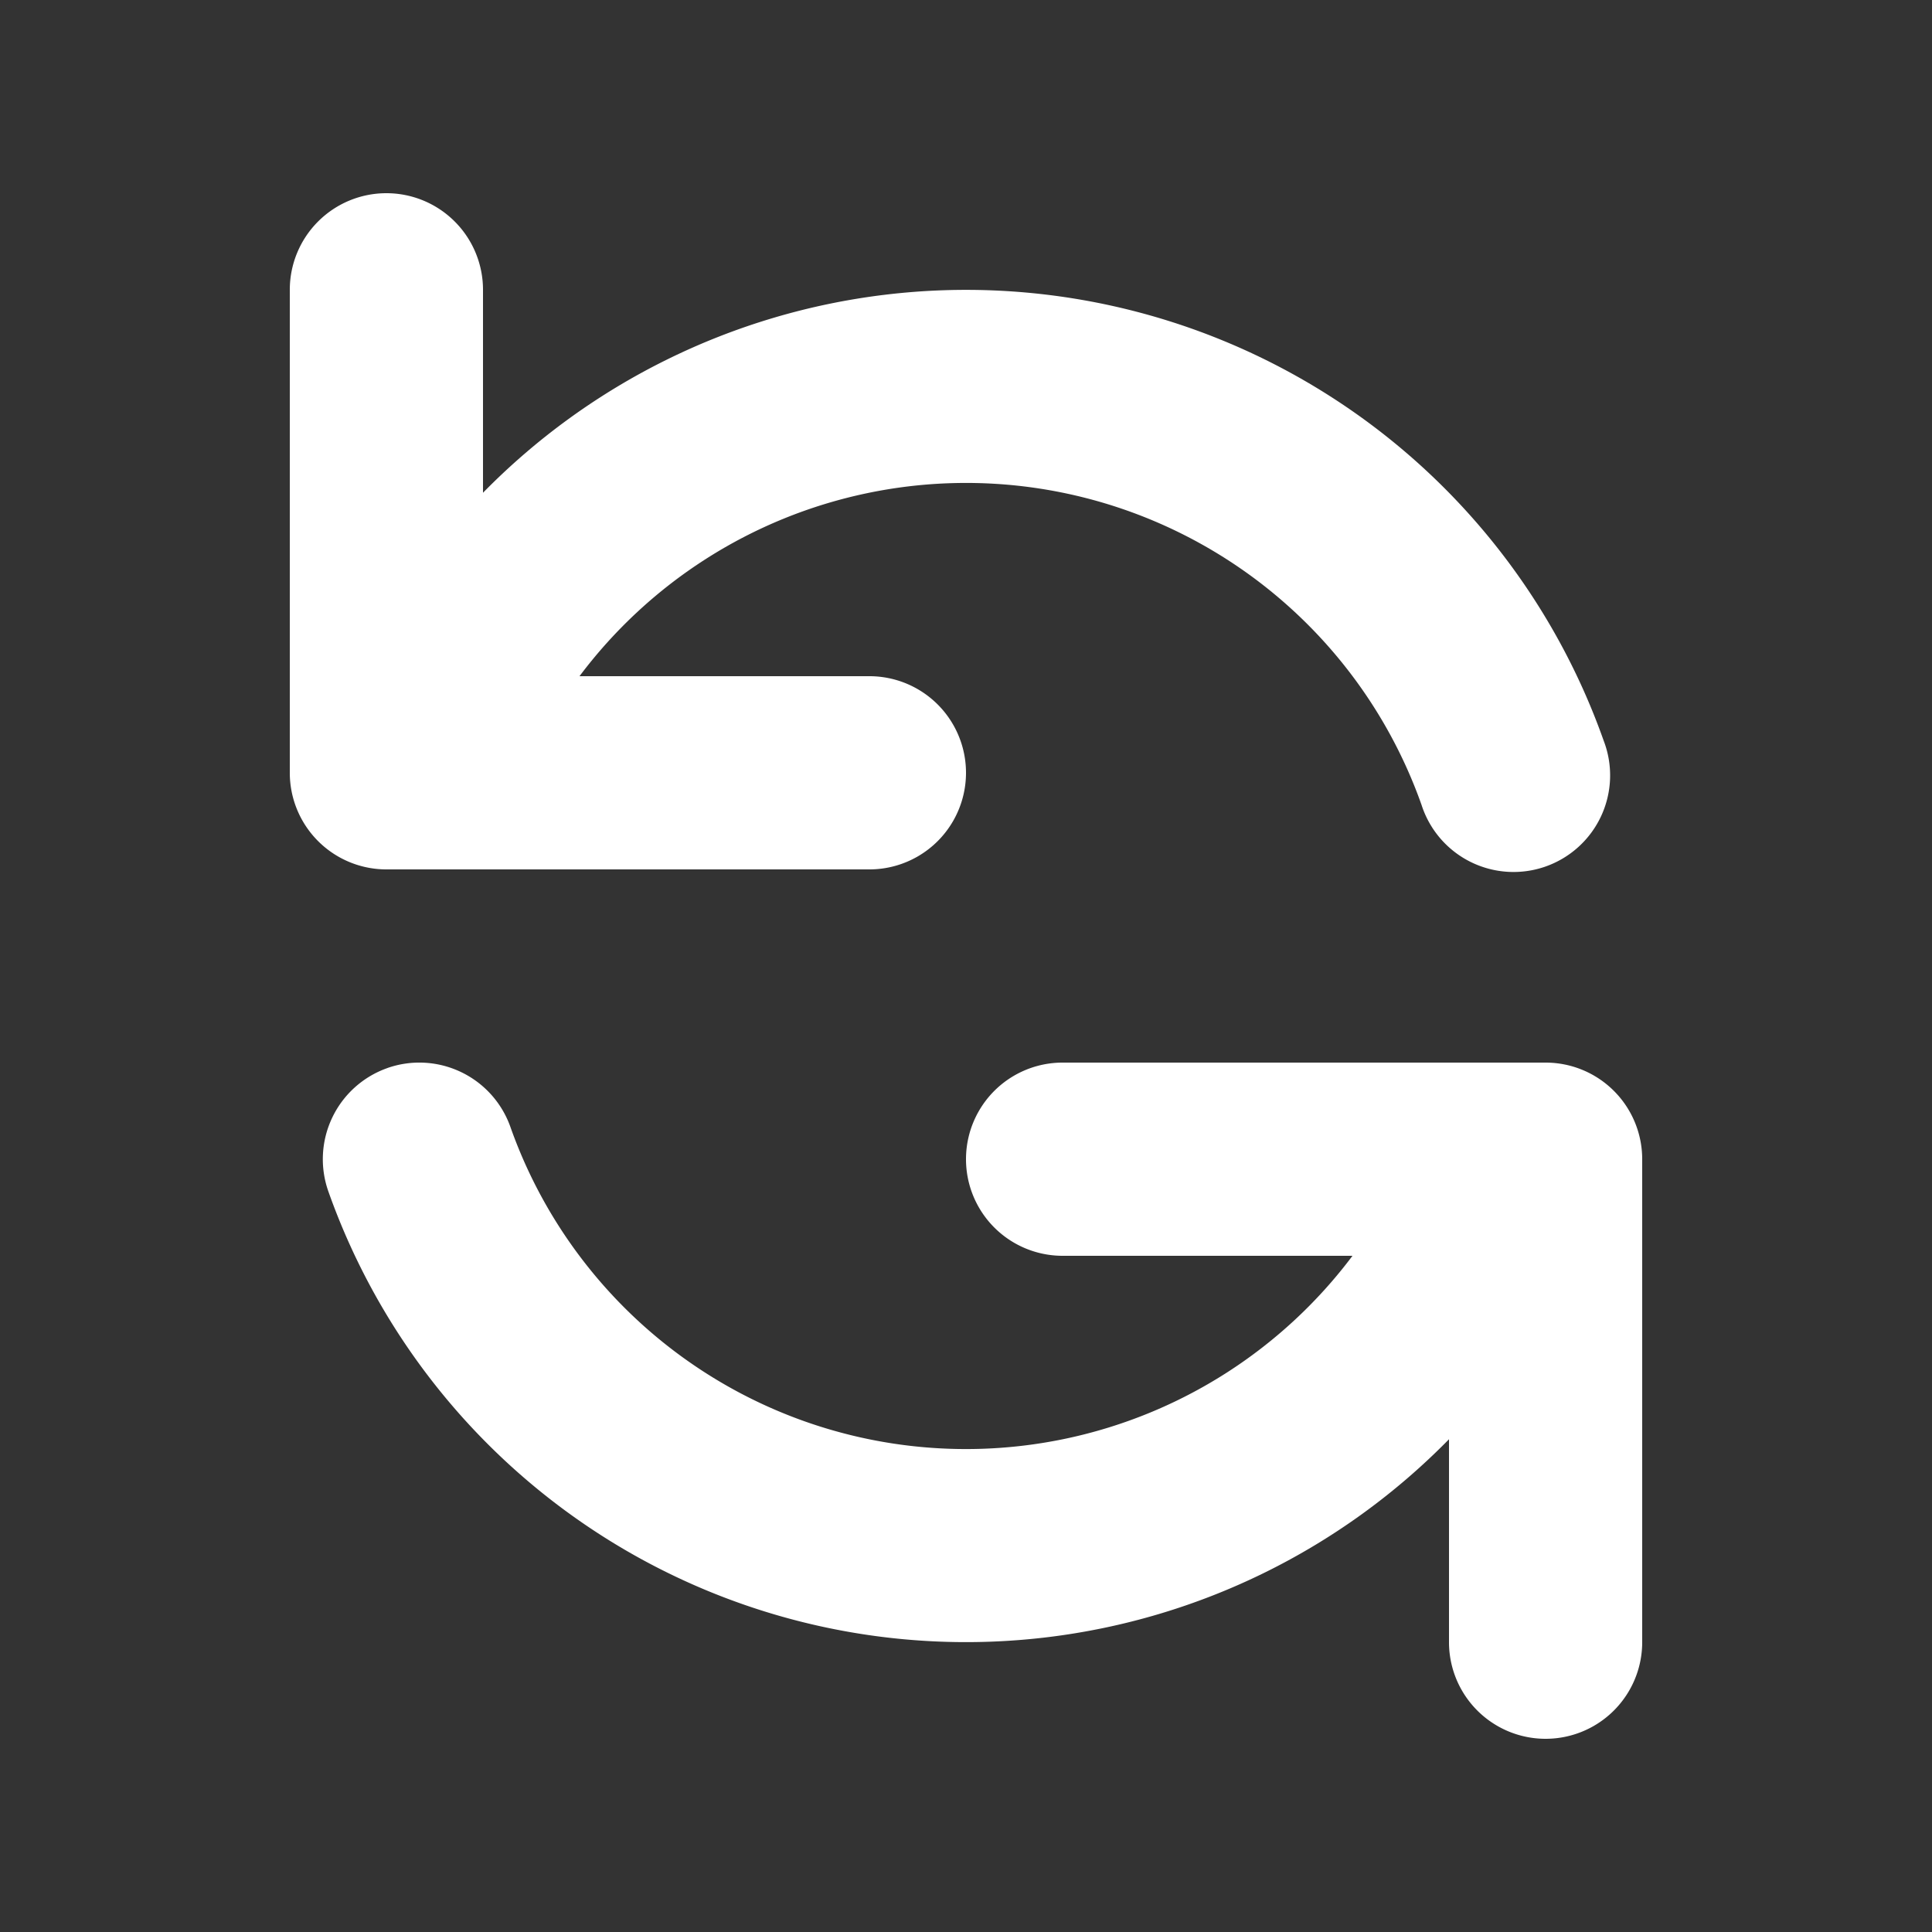 <svg
            xmlns="http://www.w3.org/2000/svg"
            className="w-5 h-5"
            viewBox="0 0 20 20"
            fill="#ffffff"
          >
            <rect x="0" y="0" width="20" height="20" fill="#333333" stroke="none"/>
            <path
              fill-rule="evenodd"
              d="M4 2a1 1 0 011 1v2.101a7.002 7.002 0 0111.601 2.566 1 1 0 11-1.885.666A5.002 5.002 0 005.999 7H9a1 1 0 010 2H4a1 1 0 01-1-1V3a1 1 0 011-1zm.008 9.057a1 1 0 011.276.61A5.002 5.002 0 0014.001 13H11a1 1 0 110-2h5a1 1 0 011 1v5a1 1 0 11-2 0v-2.101a7.002 7.002 0 01-11.601-2.566 1 1 0 01.61-1.276z"
              clip-rule="evenodd"
            />
          </svg>